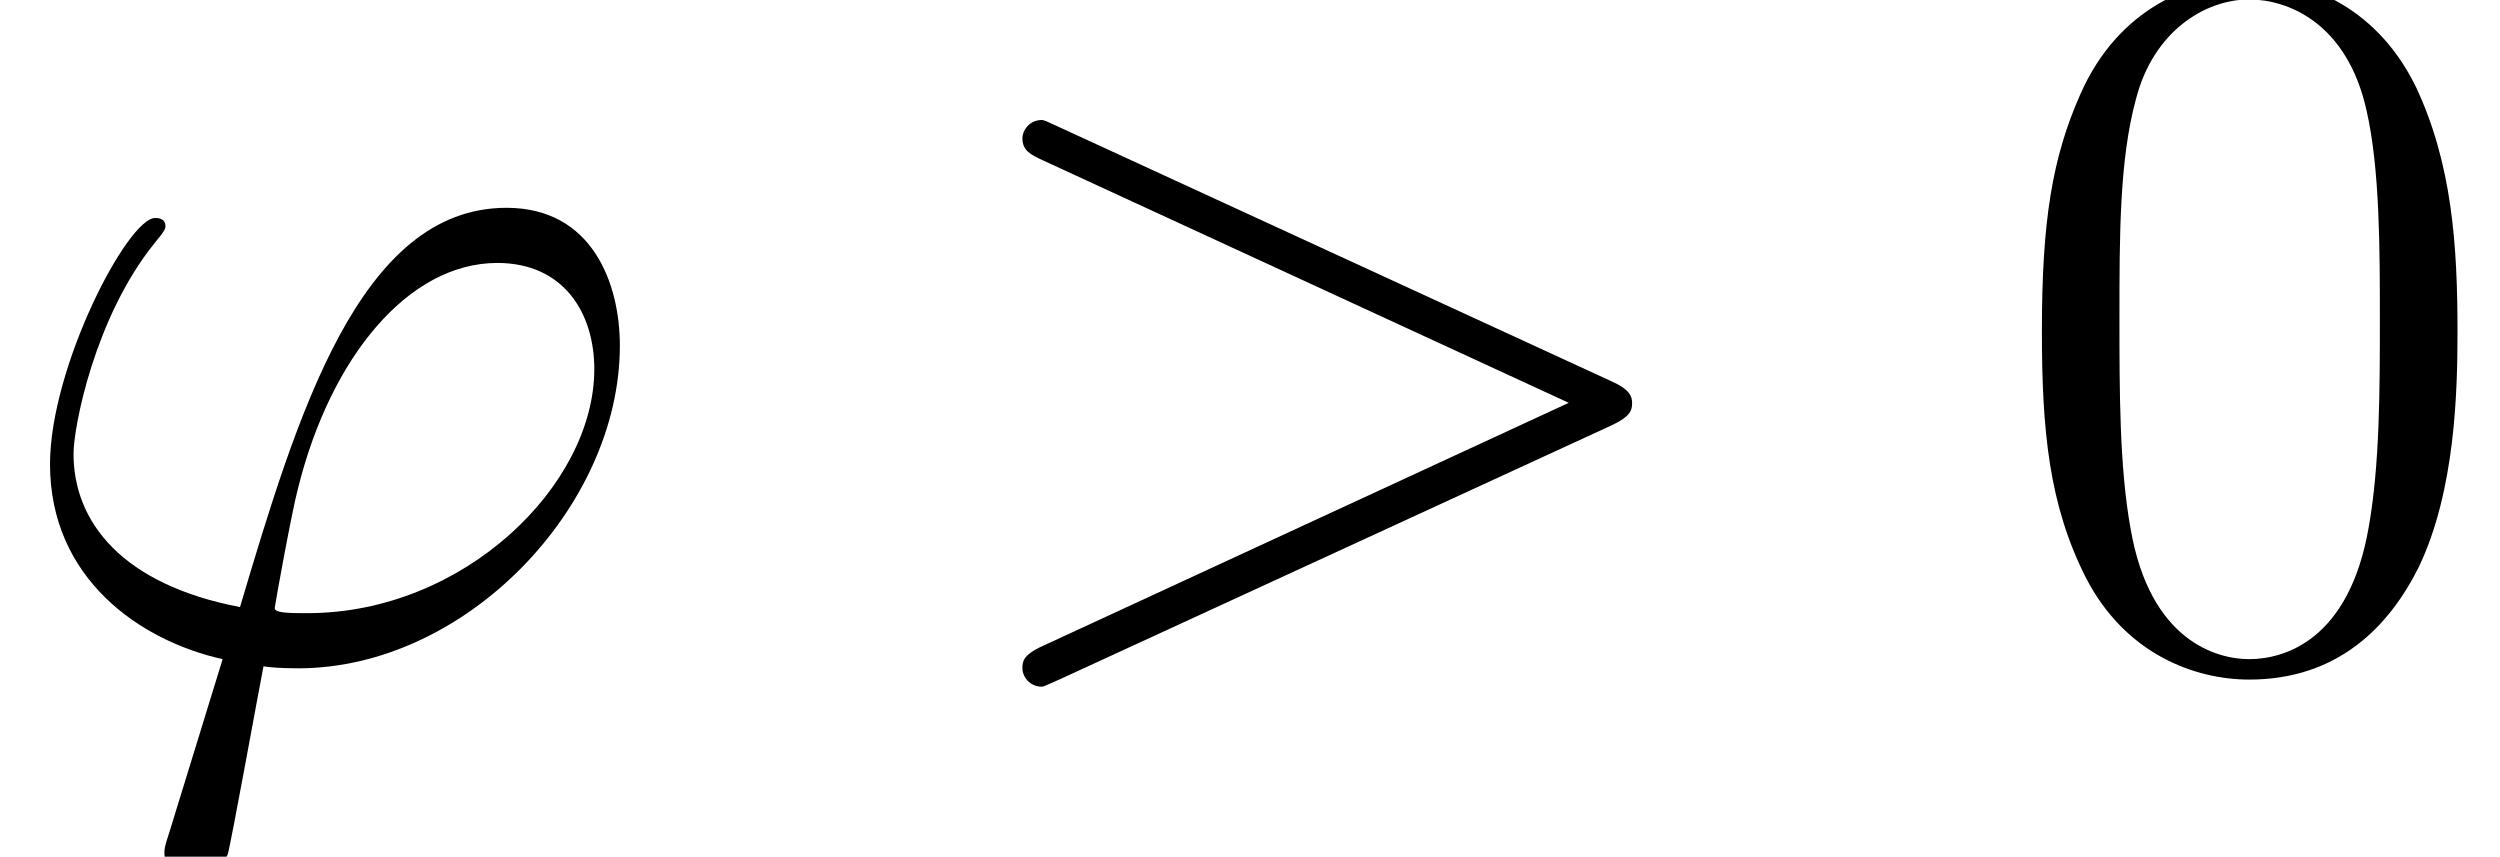 <?xml version='1.0' encoding='UTF-8'?>
<!-- This file was generated by dvisvgm 2.9.1 -->
<svg version='1.1' xmlns='http://www.w3.org/2000/svg' xmlns:xlink='http://www.w3.org/1999/xlink' width='36.585pt' height='12.536pt' viewBox='0 -9.631 36.585 12.536'>
<defs>
<path id='g1-48' d='M6.695-4.782C6.695-6.022 6.62-7.233 6.082-8.369C5.469-9.609 4.394-9.938 3.661-9.938C2.795-9.938 1.733-9.504 1.181-8.264C.762-7.323 .613-6.396 .613-4.782C.613-3.333 .717-2.242 1.255-1.181C1.838-.045 2.869 .314 3.646 .314C4.946 .314 5.694-.463 6.127-1.33C6.665-2.451 6.695-3.915 6.695-4.782ZM3.646 .015C3.168 .015 2.197-.254 1.913-1.883C1.748-2.78 1.748-3.915 1.748-4.961C1.748-6.187 1.748-7.293 1.988-8.174C2.242-9.176 3.004-9.639 3.646-9.639C4.214-9.639 5.081-9.295 5.365-8.01C5.559-7.158 5.559-5.978 5.559-4.961C5.559-3.96 5.559-2.824 5.395-1.913C5.111-.269 4.169 .015 3.646 .015Z'/>
<path id='g0-39' d='M4.498-.658C4.244-.658 4.02-.658 4.02-.732C4.02-.762 4.274-2.167 4.364-2.496C4.842-4.408 5.978-5.783 7.278-5.783C8.249-5.783 8.697-5.051 8.697-4.229C8.697-2.526 6.785-.658 4.498-.658ZM3.856 .12C3.945 .134 4.095 .149 4.364 .149C6.814 .149 9.071-2.212 9.071-4.573C9.071-5.484 8.667-6.59 7.412-6.59C5.26-6.59 4.349-3.557 3.512-.747C1.793-1.076 1.076-1.988 1.076-2.989C1.076-3.392 1.39-4.991 2.257-6.067C2.421-6.262 2.421-6.291 2.421-6.321C2.421-6.441 2.301-6.441 2.271-6.441C1.868-6.441 .732-4.259 .732-2.839C.732-1.166 2.047-.254 3.258 .015L2.481 2.54C2.406 2.765 2.406 2.795 2.406 2.854C2.406 3.213 2.765 3.228 2.795 3.228C2.944 3.228 3.213 3.168 3.333 2.869C3.377 2.735 3.796 .418 3.856 .12Z'/>
<path id='g0-62' d='M9.848-3.407C10.132-3.542 10.147-3.631 10.147-3.736C10.147-3.826 10.117-3.93 9.848-4.05L1.763-7.771C1.569-7.861 1.539-7.875 1.509-7.875C1.33-7.875 1.225-7.726 1.225-7.606C1.225-7.427 1.345-7.367 1.539-7.278L9.22-3.736L1.524-.179C1.225-.045 1.225 .06 1.225 .149C1.225 .269 1.33 .418 1.509 .418C1.539 .418 1.554 .403 1.763 .314L9.848-3.407Z'/>
</defs>
<g id='page1'>
<use x='0' y='0' xlink:href='#g0-39'/>
<use x='13.737' y='0' xlink:href='#g0-62'/>
<use x='29.268' y='0' xlink:href='#g1-48'/>
</g>
</svg>
<!-- DEPTH=4 -->